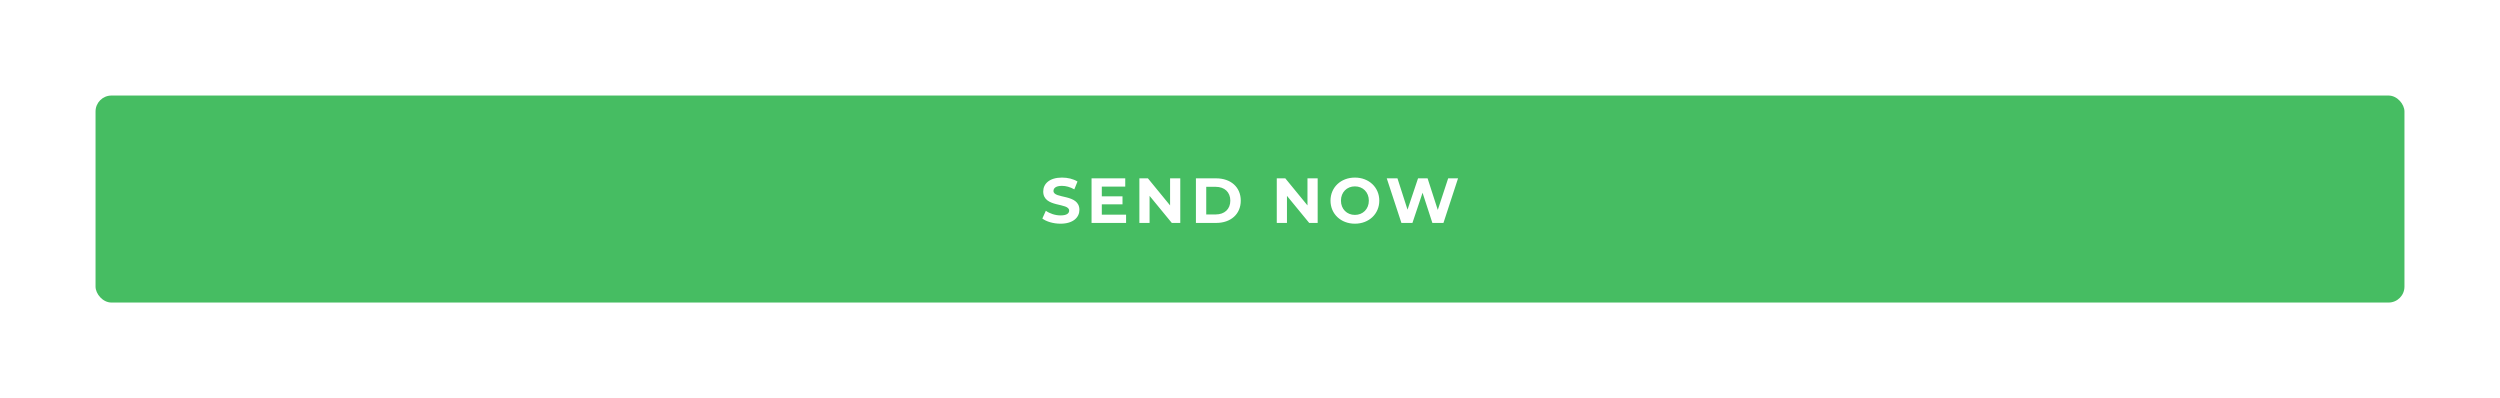 <svg width="628" height="100" viewBox="0 0 628 100" fill="none" xmlns="http://www.w3.org/2000/svg">
<g filter="url(#filter0_d_2365_105)">
<rect x="24" y="8" width="580" height="52" rx="4" fill="#46BD62"/>
<path d="M266.395 40.192C269.595 40.192 271.147 38.592 271.147 36.72C271.147 32.608 264.635 34.032 264.635 31.968C264.635 31.264 265.227 30.688 266.763 30.688C267.755 30.688 268.827 30.976 269.867 31.568L270.667 29.6C269.627 28.944 268.187 28.608 266.779 28.608C263.595 28.608 262.059 30.192 262.059 32.096C262.059 36.256 268.571 34.816 268.571 36.912C268.571 37.6 267.947 38.112 266.411 38.112C265.067 38.112 263.659 37.632 262.715 36.944L261.835 38.896C262.827 39.664 264.619 40.192 266.395 40.192ZM276.774 37.92V35.328H281.974V33.312H276.774V30.88H282.662V28.8H274.198V40H282.87V37.92H276.774ZM293.925 28.8V35.6L288.357 28.8H286.213V40H288.773V33.2L294.357 40H296.485V28.8H293.925ZM300.415 40H305.503C309.167 40 311.679 37.792 311.679 34.4C311.679 31.008 309.167 28.8 305.503 28.8H300.415V40ZM303.007 37.872V30.928H305.375C307.599 30.928 309.055 32.256 309.055 34.4C309.055 36.544 307.599 37.872 305.375 37.872H303.007ZM328.437 28.8V35.6L322.869 28.8H320.725V40H323.285V33.2L328.869 40H330.997V28.8H328.437ZM340.35 40.192C343.87 40.192 346.478 37.744 346.478 34.4C346.478 31.056 343.87 28.608 340.35 28.608C336.814 28.608 334.222 31.072 334.222 34.4C334.222 37.728 336.814 40.192 340.35 40.192ZM340.35 37.984C338.35 37.984 336.846 36.528 336.846 34.4C336.846 32.272 338.35 30.816 340.35 30.816C342.35 30.816 343.854 32.272 343.854 34.4C343.854 36.528 342.35 37.984 340.35 37.984ZM363.779 28.8L361.171 36.736L358.611 28.8H356.211L353.571 36.672L351.043 28.8H348.355L352.035 40H354.803L357.347 32.416L359.811 40H362.595L366.259 28.8H363.779Z" fill="white"/>
</g>
<defs>
<filter id="filter0_d_2365_105" x="0" y="0" width="628" height="100" filterUnits="userSpaceOnUse" color-interpolation-filters="sRGB">
<feFlood flood-opacity="0" result="BackgroundImageFix"/>
<feColorMatrix in="SourceAlpha" type="matrix" values="0 0 0 0 0 0 0 0 0 0 0 0 0 0 0 0 0 0 127 0" result="hardAlpha"/>
<feOffset dy="16"/>
<feGaussianBlur stdDeviation="12"/>
<feColorMatrix type="matrix" values="0 0 0 0 0.023 0 0 0 0 0.084 0 0 0 0 0.167 0 0 0 0.12 0"/>
<feBlend mode="normal" in2="BackgroundImageFix" result="effect1_dropShadow_2365_105"/>
<feBlend mode="normal" in="SourceGraphic" in2="effect1_dropShadow_2365_105" result="shape"/>
</filter>
</defs>
</svg>
